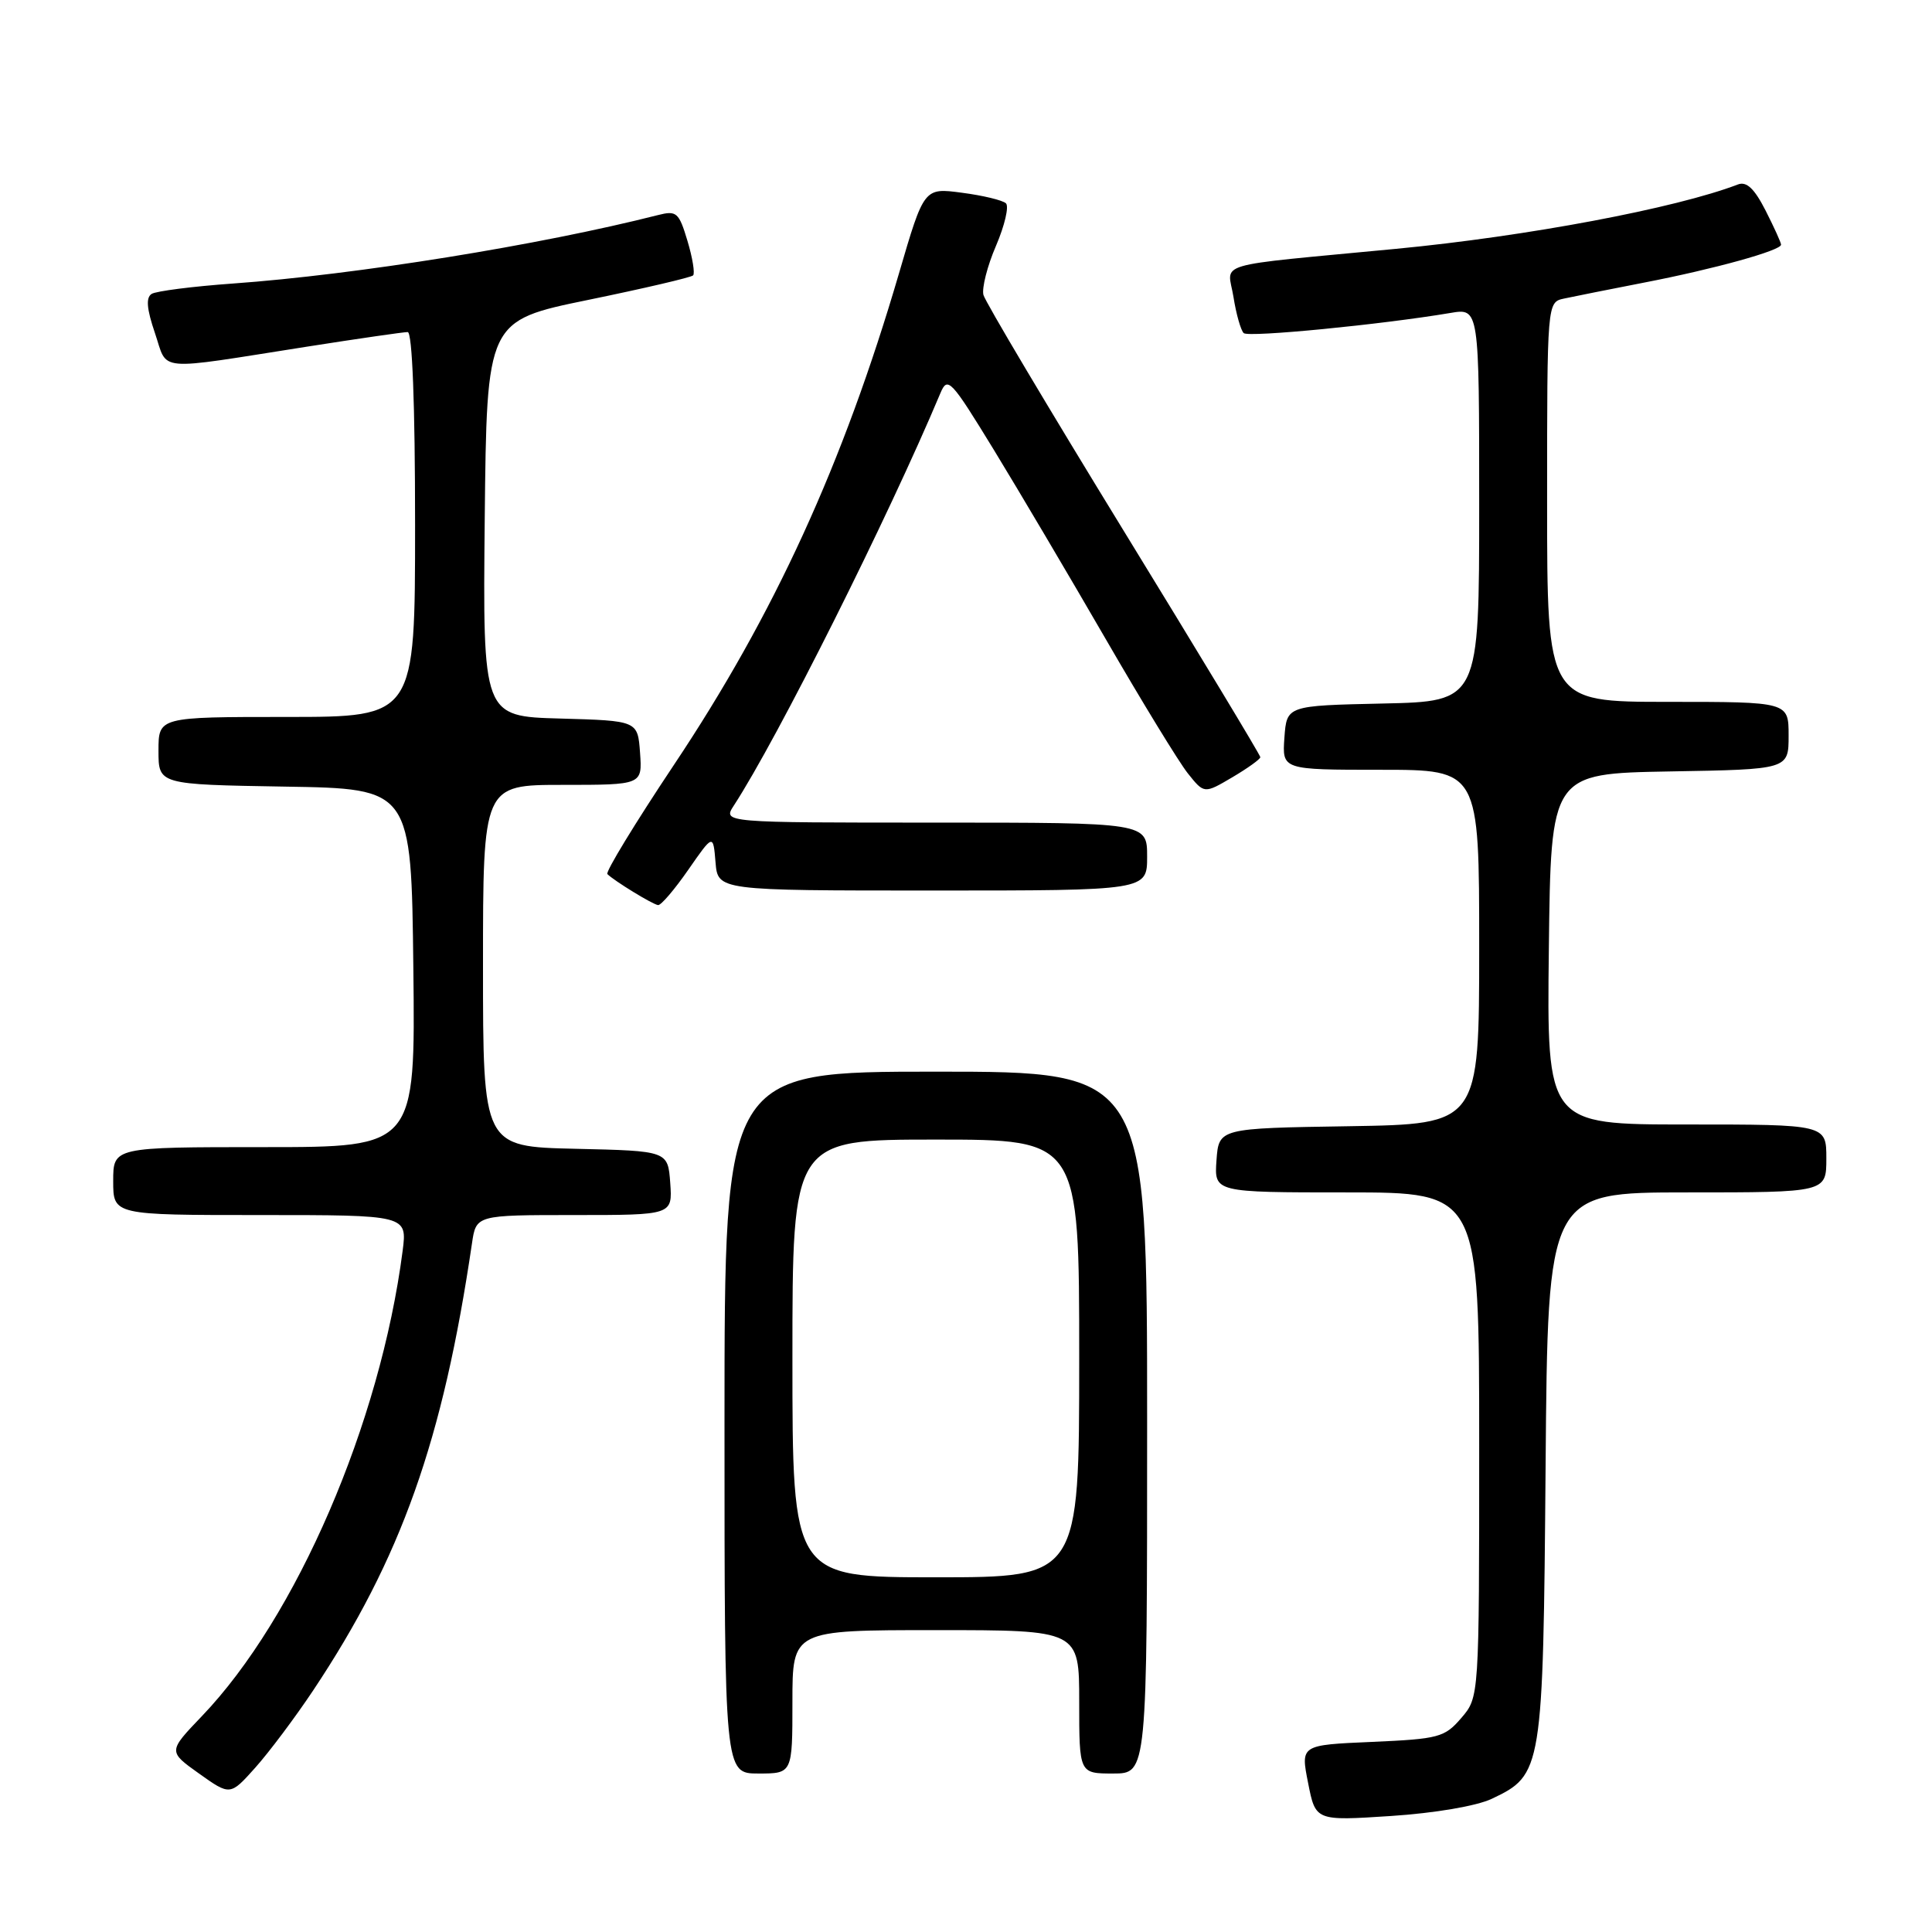 <?xml version="1.0" encoding="UTF-8" standalone="no"?>
<!DOCTYPE svg PUBLIC "-//W3C//DTD SVG 1.1//EN" "http://www.w3.org/Graphics/SVG/1.1/DTD/svg11.dtd" >
<svg xmlns="http://www.w3.org/2000/svg" xmlns:xlink="http://www.w3.org/1999/xlink" version="1.1" viewBox="0 0 256 256">
 <g >
 <path fill="currentColor"
d=" M 197.67 238.35 C 204.38 235.17 204.47 234.64 204.80 194.25 C 205.09 158.00 205.09 158.00 223.55 158.00 C 242.00 158.00 242.00 158.00 242.00 153.50 C 242.00 149.00 242.00 149.00 223.48 149.00 C 204.96 149.00 204.96 149.00 205.23 125.75 C 205.50 102.50 205.50 102.50 221.25 102.22 C 237.00 101.95 237.00 101.95 237.00 97.47 C 237.00 93.00 237.00 93.00 221.00 93.00 C 205.00 93.00 205.00 93.00 205.00 66.52 C 205.00 40.04 205.00 40.04 207.25 39.56 C 208.49 39.29 213.27 38.34 217.88 37.44 C 227.18 35.64 236.00 33.19 236.00 32.42 C 236.00 32.15 235.07 30.10 233.94 27.88 C 232.46 24.98 231.43 24.01 230.29 24.44 C 222.05 27.60 202.36 31.31 185.00 32.97 C 160.15 35.35 162.68 34.60 163.44 39.34 C 163.80 41.63 164.42 43.79 164.80 44.14 C 165.44 44.73 183.05 43.01 192.18 41.47 C 196.00 40.82 196.00 40.82 196.00 66.88 C 196.00 92.94 196.00 92.94 183.25 93.22 C 170.50 93.50 170.50 93.50 170.19 97.75 C 169.89 102.00 169.89 102.00 182.94 102.00 C 196.00 102.00 196.00 102.00 196.00 125.48 C 196.00 148.95 196.00 148.95 178.75 149.23 C 161.50 149.50 161.50 149.50 161.19 153.75 C 160.89 158.00 160.89 158.00 178.44 158.00 C 196.00 158.00 196.00 158.00 196.00 191.44 C 196.00 224.89 196.00 224.89 193.63 227.64 C 191.42 230.22 190.64 230.42 181.80 230.81 C 172.33 231.22 172.33 231.22 173.33 236.25 C 174.32 241.28 174.32 241.28 184.29 240.63 C 190.11 240.25 195.68 239.30 197.67 238.35 Z  M 41.49 224.00 C 53.16 206.48 58.69 190.89 62.54 164.75 C 63.09 161.00 63.09 161.00 76.10 161.00 C 89.11 161.00 89.11 161.00 88.81 156.75 C 88.50 152.50 88.50 152.50 76.25 152.22 C 64.00 151.94 64.00 151.94 64.00 127.97 C 64.00 104.00 64.00 104.00 74.56 104.00 C 85.11 104.00 85.11 104.00 84.81 99.75 C 84.50 95.50 84.50 95.50 74.23 95.21 C 63.97 94.93 63.97 94.93 64.23 68.71 C 64.50 42.50 64.50 42.50 77.93 39.74 C 85.32 38.22 91.58 36.76 91.84 36.49 C 92.10 36.23 91.77 34.17 91.09 31.91 C 89.96 28.14 89.65 27.87 87.18 28.50 C 71.47 32.49 47.19 36.40 30.85 37.57 C 25.54 37.95 20.70 38.57 20.10 38.94 C 19.31 39.43 19.44 40.93 20.53 44.13 C 22.30 49.32 20.25 49.14 40.77 45.92 C 47.52 44.86 53.48 44.00 54.02 44.00 C 54.63 44.00 55.00 53.54 55.00 69.50 C 55.00 95.00 55.00 95.00 38.00 95.00 C 21.00 95.00 21.00 95.00 21.00 99.48 C 21.00 103.95 21.00 103.95 37.75 104.23 C 54.50 104.50 54.50 104.50 54.77 128.25 C 55.04 152.00 55.04 152.00 35.02 152.00 C 15.00 152.00 15.00 152.00 15.00 156.50 C 15.00 161.00 15.00 161.00 34.48 161.00 C 53.96 161.00 53.96 161.00 53.35 165.75 C 50.39 188.58 39.29 214.32 26.73 227.42 C 22.27 232.08 22.27 232.08 26.38 235.01 C 30.50 237.94 30.50 237.94 33.83 234.22 C 35.66 232.17 39.11 227.57 41.49 224.00 Z  M 105.00 225.50 C 105.00 216.00 105.00 216.00 124.00 216.00 C 143.00 216.00 143.00 216.00 143.00 225.50 C 143.00 235.00 143.00 235.00 147.50 235.00 C 152.00 235.00 152.00 235.00 152.00 188.50 C 152.00 142.00 152.00 142.00 124.00 142.00 C 96.00 142.00 96.00 142.00 96.00 188.50 C 96.00 235.00 96.00 235.00 100.50 235.00 C 105.00 235.00 105.00 235.00 105.00 225.50 Z  M 91.20 115.25 C 94.50 110.50 94.50 110.50 94.81 114.25 C 95.12 118.00 95.12 118.00 123.56 118.00 C 152.00 118.00 152.00 118.00 152.00 113.50 C 152.00 109.00 152.00 109.00 123.88 109.00 C 95.77 109.00 95.77 109.00 97.23 106.75 C 103.02 97.87 117.69 68.57 124.61 52.09 C 125.56 49.83 125.99 50.29 131.68 59.59 C 135.01 65.04 141.67 76.31 146.48 84.62 C 151.29 92.94 156.20 100.97 157.39 102.47 C 159.56 105.19 159.56 105.19 163.28 103.00 C 165.33 101.79 167.00 100.59 167.00 100.33 C 167.00 100.06 158.84 86.55 148.87 70.29 C 138.90 54.03 130.55 39.99 130.31 39.08 C 130.08 38.18 130.82 35.24 131.98 32.56 C 133.13 29.87 133.72 27.34 133.29 26.94 C 132.85 26.53 130.24 25.90 127.47 25.54 C 122.44 24.87 122.44 24.87 119.13 36.19 C 111.73 61.47 102.58 81.47 89.26 101.41 C 84.16 109.06 80.21 115.54 80.48 115.82 C 81.41 116.74 86.49 119.85 87.20 119.93 C 87.59 119.97 89.39 117.86 91.20 115.25 Z  M 105.00 180.00 C 105.00 151.00 105.00 151.00 124.00 151.00 C 143.00 151.00 143.00 151.00 143.00 180.00 C 143.00 209.00 143.00 209.00 124.00 209.00 C 105.00 209.00 105.00 209.00 105.00 180.00 Z "/>
</g>
</svg>